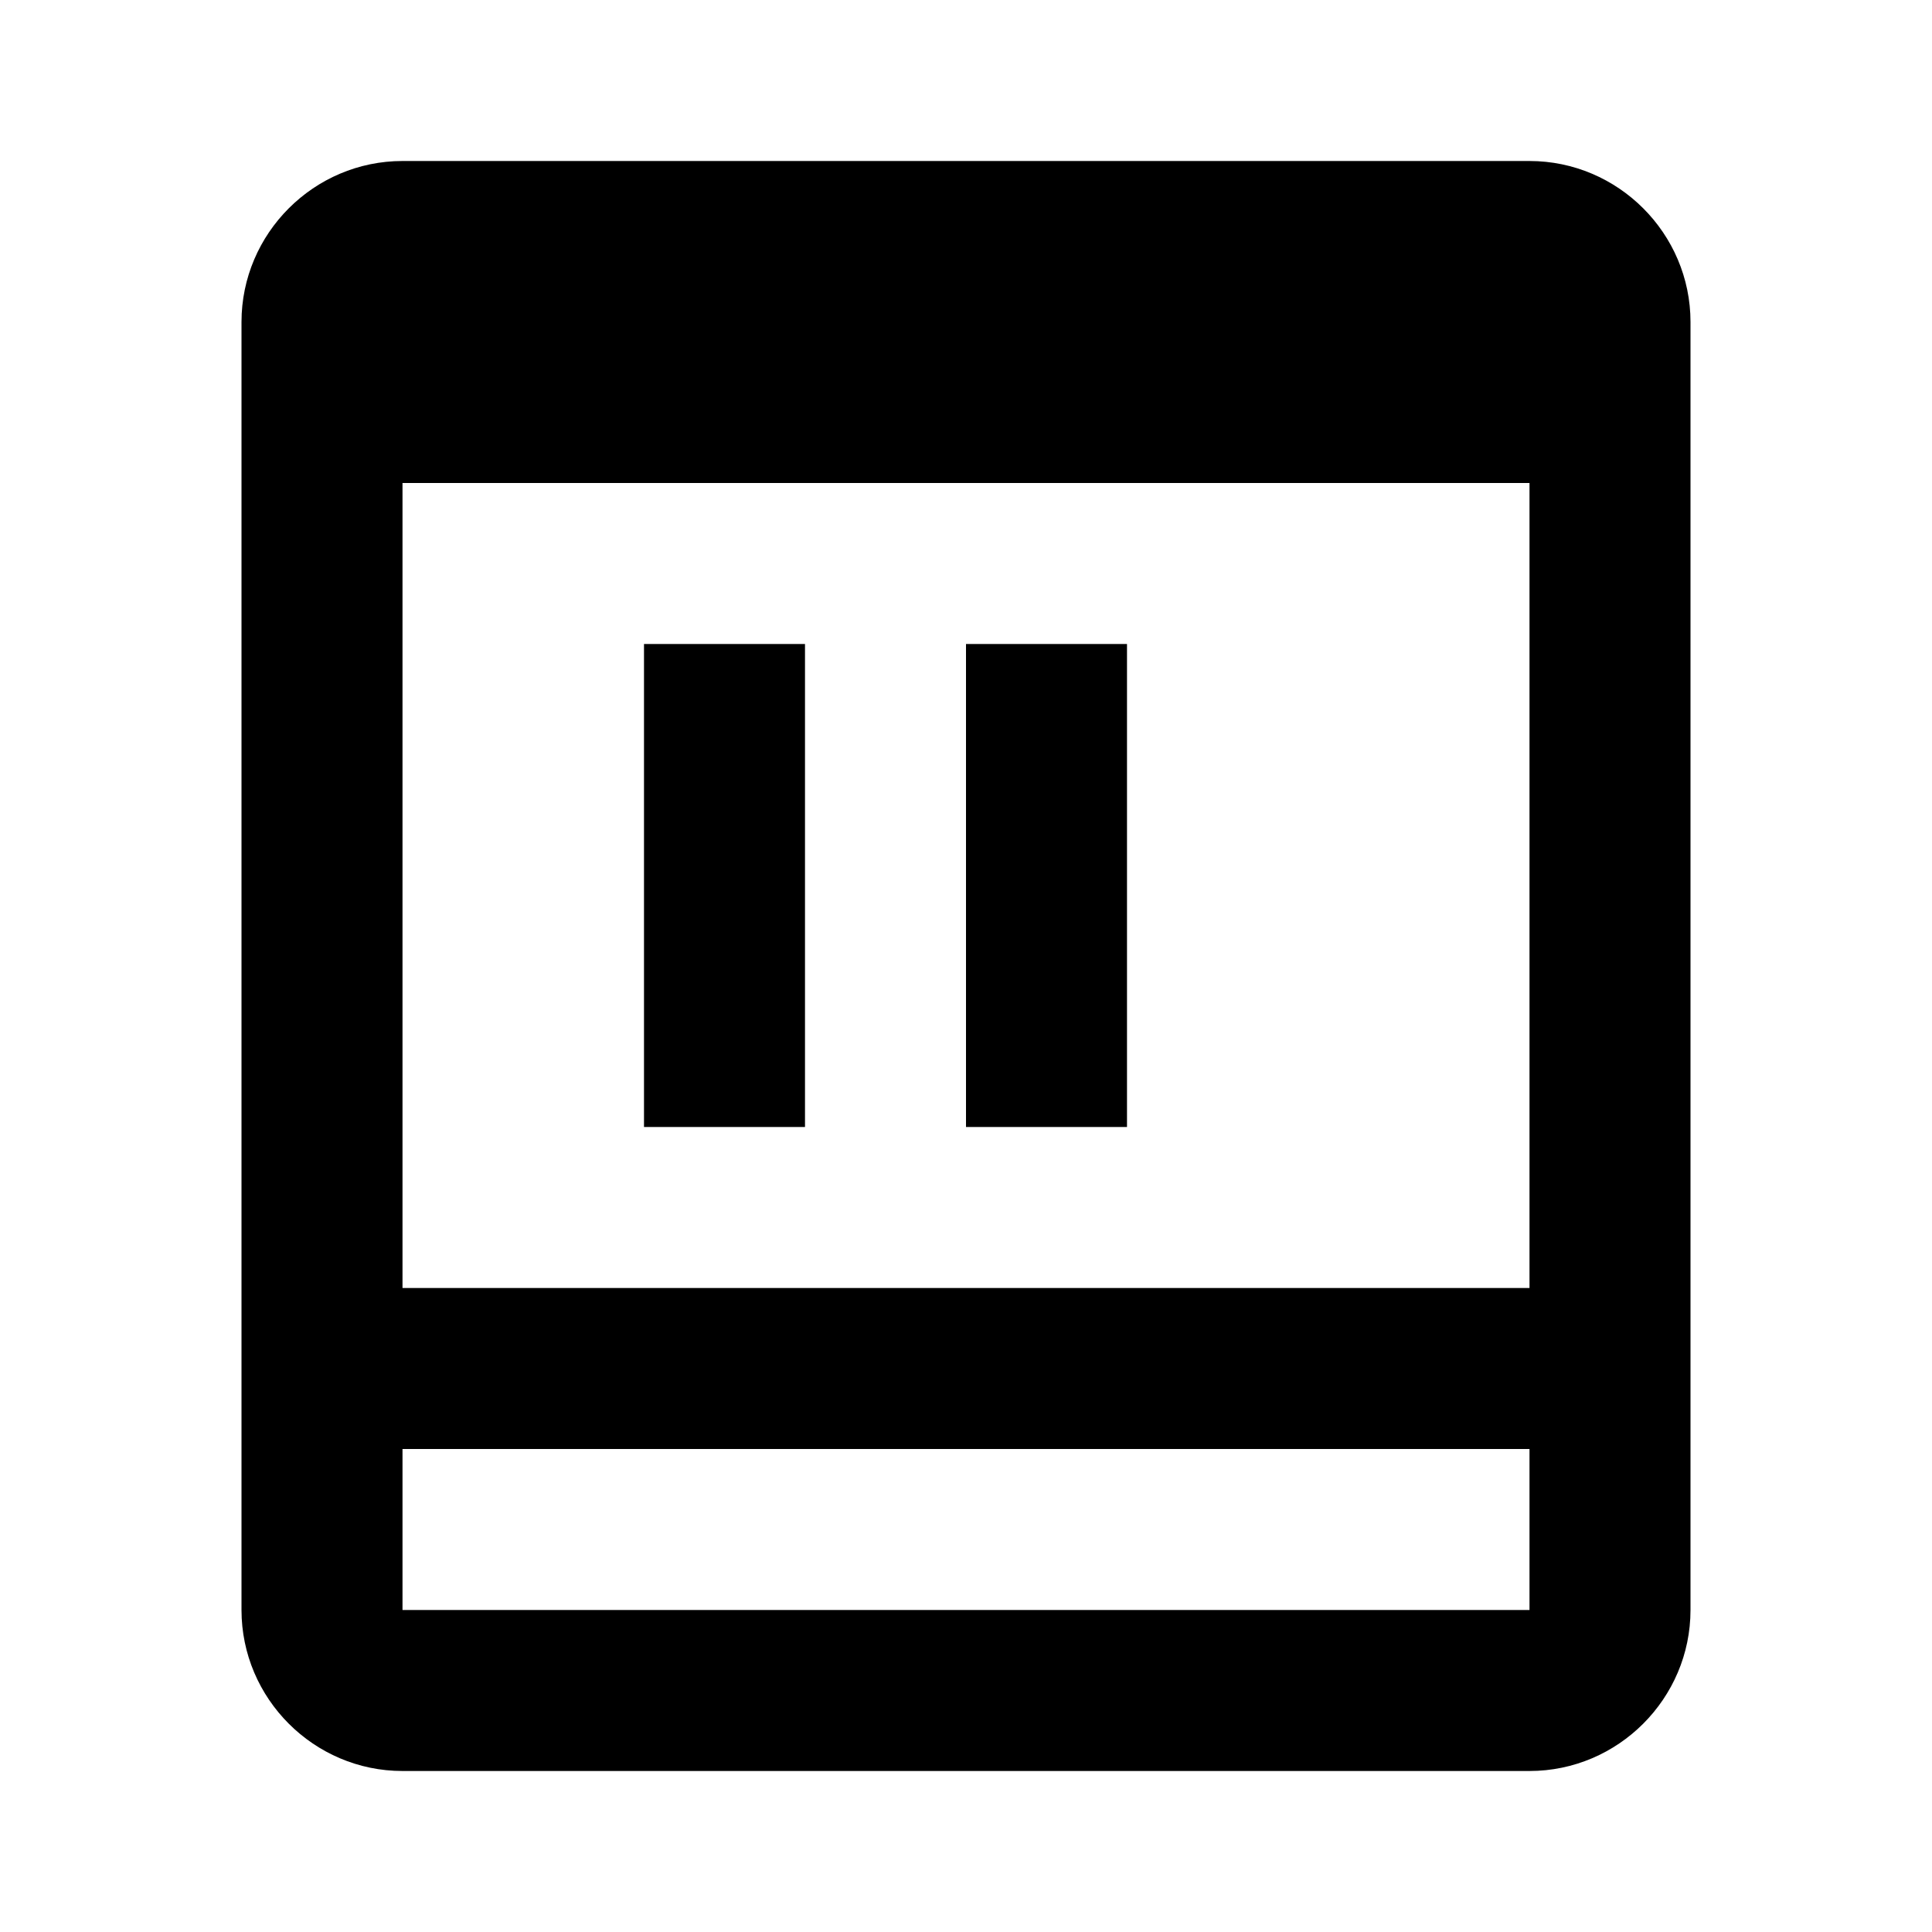<svg xmlns="http://www.w3.org/2000/svg" viewBox="0 0 24 24" fill="currentColor" width="24" height="24">
    <path d="M19 2H5c-1.1 0-2 .9-2 2v16c0 1.1.9 2 2 2h14c1.1 0 2-.9 2-2V4c0-1.1-.9-2-2-2zm0 18H5v-2h14v2zm0-4H5V6h14v10zm-7-2h2V8h-2v8zm-4 0h2V8H8v8z"/>
</svg>
